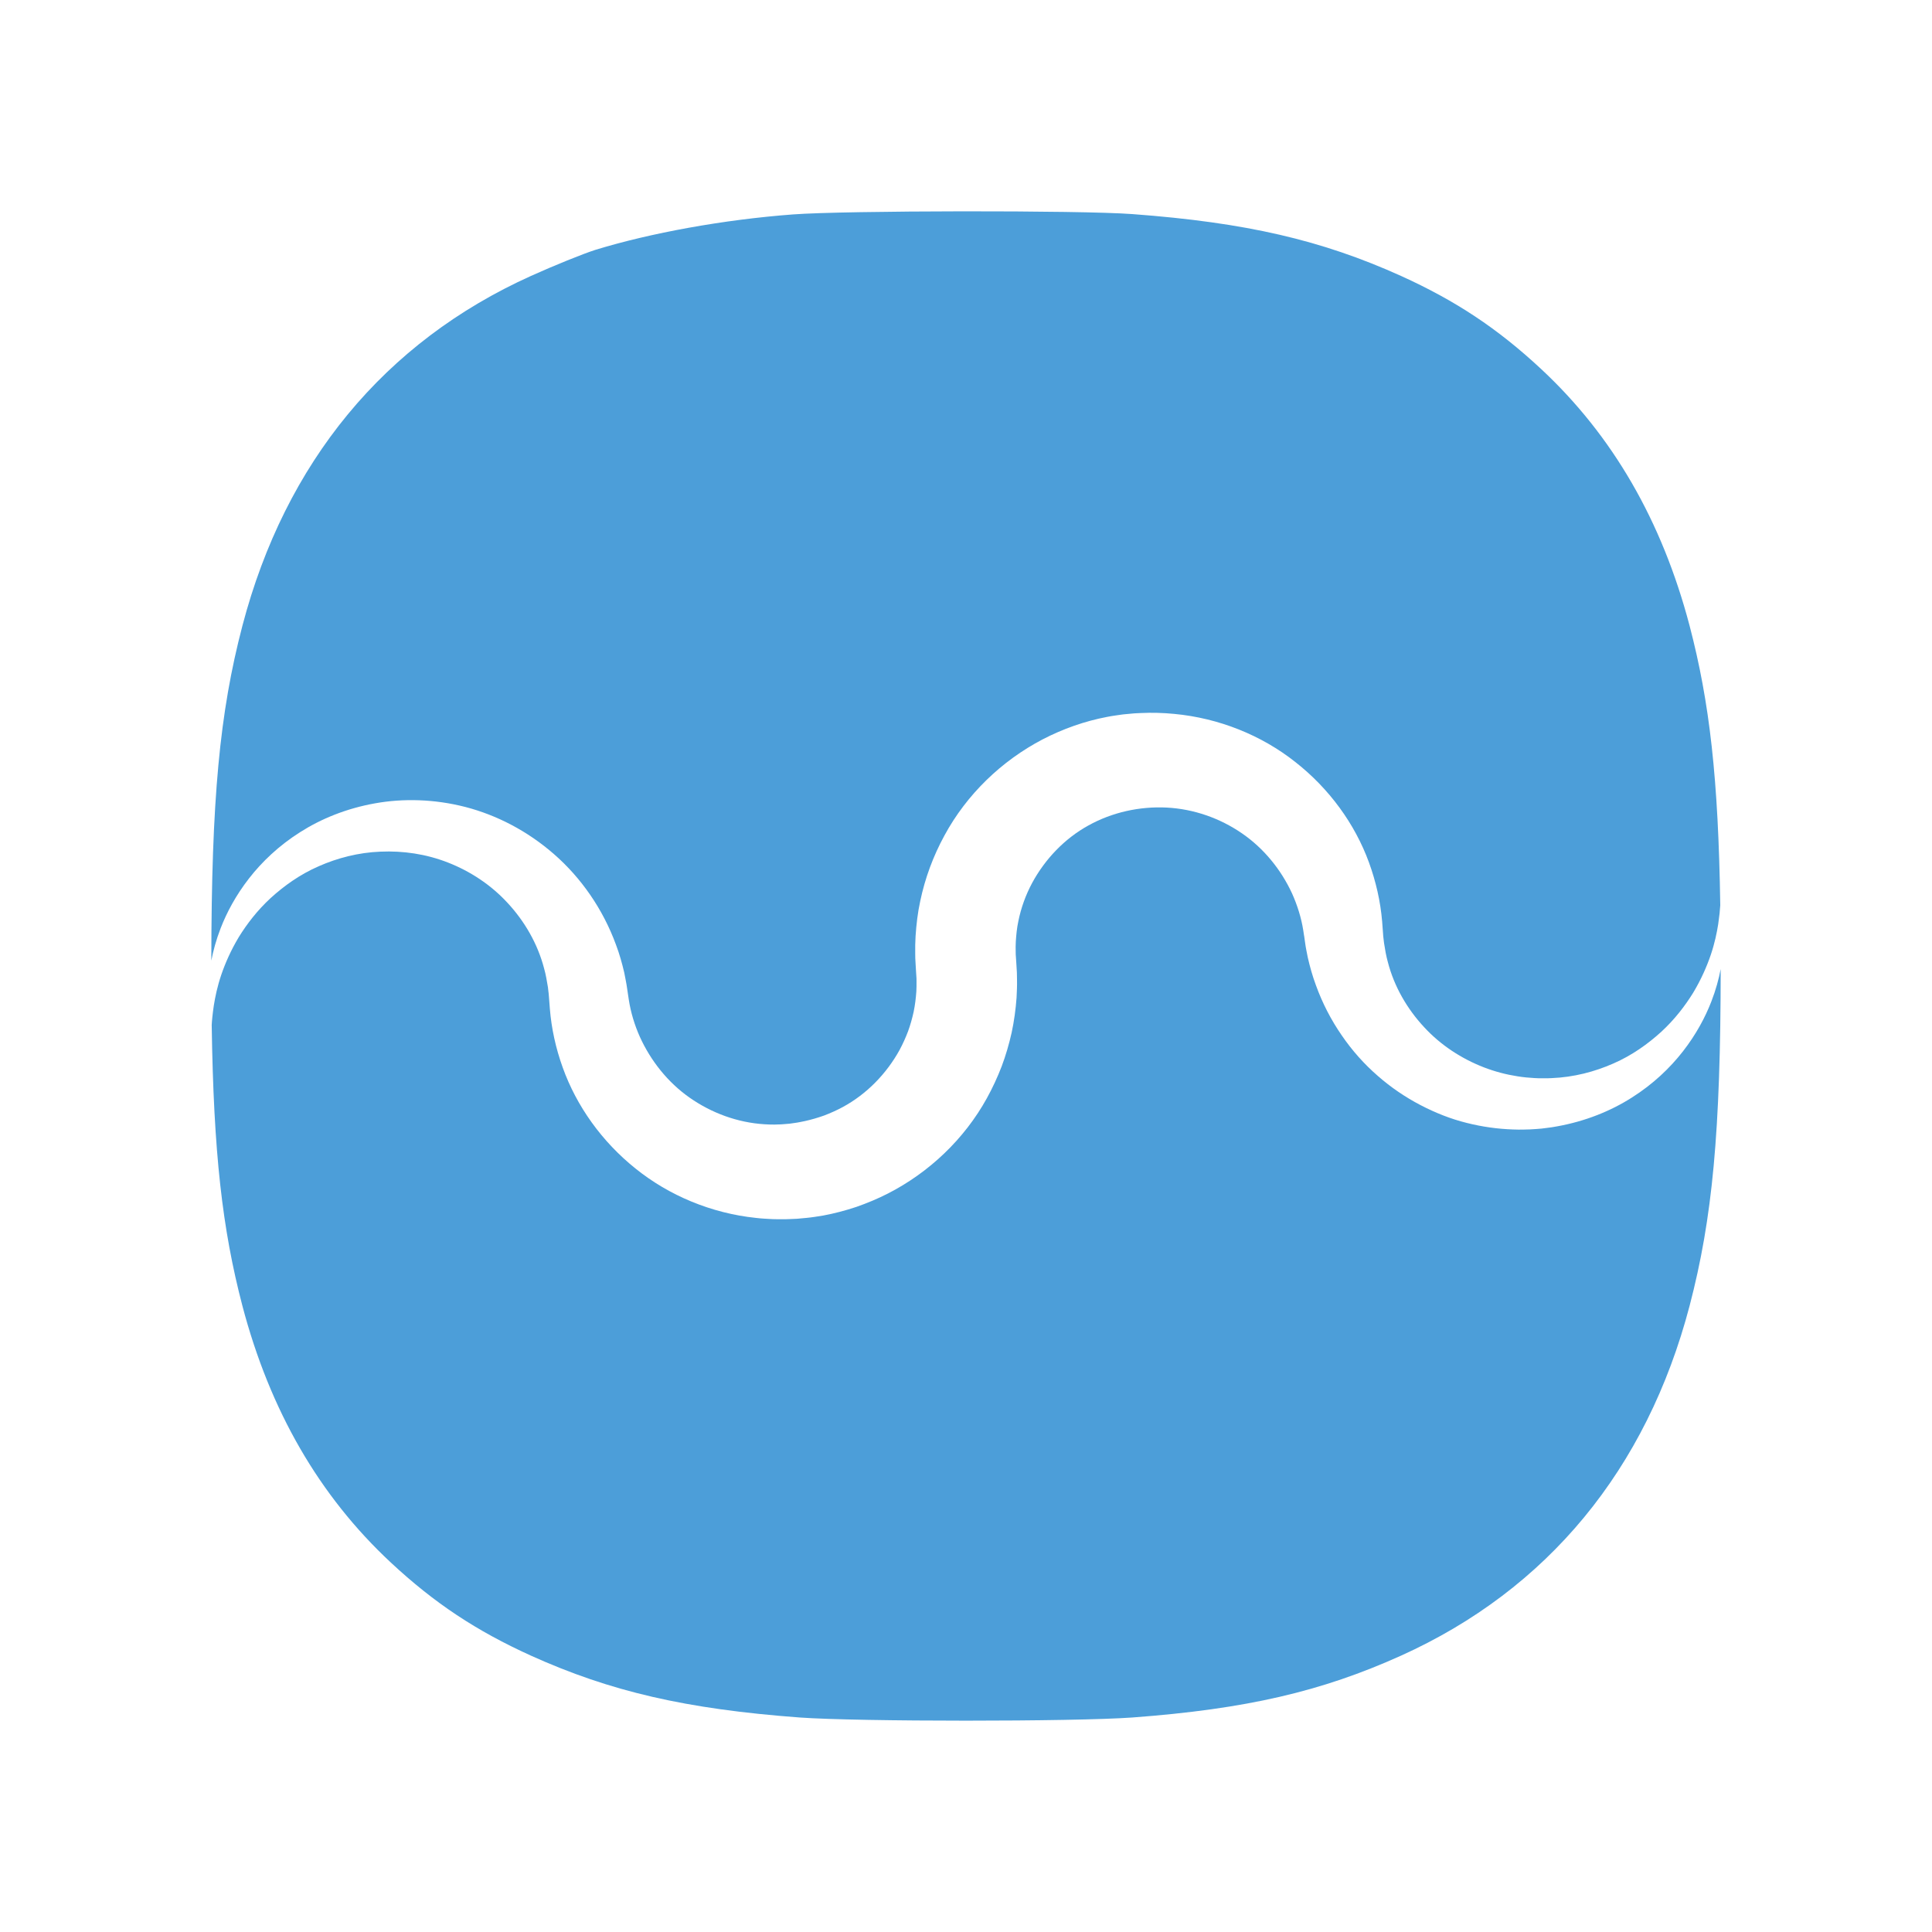 <?xml version="1.0" encoding="utf-8"?>
<!-- Generator: Adobe Illustrator 16.0.0, SVG Export Plug-In . SVG Version: 6.00 Build 0)  -->
<!DOCTYPE svg PUBLIC "-//W3C//DTD SVG 1.1//EN" "http://www.w3.org/Graphics/SVG/1.1/DTD/svg11.dtd">
<svg version="1.1" id="圖層_1" xmlns="http://www.w3.org/2000/svg" xmlns:xlink="http://www.w3.org/1999/xlink" x="0px" y="0px"
	 width="1024px" height="1024px" viewBox="0 0 1024 1024" enable-background="new 0 0 1024 1024" xml:space="preserve">
<g id="Blue_1_">
	<path fill="#4C9ED9" d="M131.953,465.617c6.875-8.846,15.875-17.436,27.097-24.543c11.207-7.143,24.604-12.59,39.702-15.286
		c14.796-2.675,31.447-2.316,47.976,1.944c16.524,4.288,32.913,12.719,47.022,25.09c14.115,12.335,25.774,28.86,32.76,47.988
		c1.796,4.766,3.187,9.702,4.367,14.75l0.797,4.136l0.382,2.078l0.256,1.66c0.32,2.125,0.637,4.256,0.956,6.395
		c1.051,6.819,3.074,13.478,5.904,19.804c5.738,12.586,14.706,23.987,26.333,32.144c11.591,8.125,25.381,13.224,39.632,14.102
		c1.776,0.161,3.57,0.13,5.355,0.167c0.873,0.008,1.532-0.066,2.307-0.078l1.119-0.026l1.693-0.128l3.577-0.295
		c-1.145,0.082-0.125-0.008-0.294-0.003l0.332-0.045l0.672-0.097l1.336-0.188c1.791-0.214,3.539-0.641,5.302-0.973
		c3.504-0.774,6.948-1.778,10.324-2.983c3.346-1.289,6.631-2.74,9.788-4.455c12.653-6.842,23.183-17.623,30.153-30.288
		c1.713-3.187,3.197-6.487,4.48-9.861c1.237-3.394,2.204-6.878,2.98-10.398c0.725-3.536,1.163-7.125,1.417-10.732
		c0.038-1.775,0.164-3.753,0.09-5.1l-0.002-1.116c-0.005-0.214,0.015-0.314-0.005-0.616l-0.061-0.922l-0.236-3.687l-0.224-3.873
		c-0.108-1.549-0.163-3.102-0.156-4.659c-0.078-3.109,0.02-6.221,0.186-9.333c0.413-6.213,1.127-12.423,2.455-18.516
		c2.541-12.204,6.916-23.991,12.859-34.861c11.811-21.819,30.335-39.586,51.958-50.895c10.832-5.626,22.416-9.709,34.254-11.951
		c1.409-0.307,3.111-0.549,4.736-0.79l2.456-0.354l1.222-0.167l0.929-0.091l3.574-0.332l1.565-0.144l1.114-0.056l2.226-0.106
		c5.939-0.293,11.891-0.117,17.785,0.458c23.605,2.217,46.172,11.284,64.072,25.447c17.977,14.057,31.638,32.812,39.094,53.263
		c3.708,10.185,6.118,20.761,6.991,31.313c0.161,2.115,0.319,4.222,0.478,6.325c0.065,1.725,0.365,3.406,0.533,5.111
		c0.523,3.367,1.079,6.73,1.99,9.985c3.368,13.114,10.301,24.965,19.221,34.551c8.89,9.675,20.009,16.805,31.665,21.326
		c5.847,2.253,11.858,3.836,17.881,4.763c2.966,0.492,6.15,0.771,8.816,0.921c1.251,0.136,3.062,0.103,4.772,0.113l2.153,0.011
		l2.219-0.084c11.805-0.461,22.929-3.398,32.807-7.75c9.932-4.328,18.381-10.404,25.49-16.88
		c7.078-6.544,12.577-13.736,16.876-20.705c4.212-7.03,7.188-13.866,9.288-20.029c2.083-6.176,3.207-11.685,3.924-16.195
		c0.634-4.326,0.971-7.677,1.097-10.075c-1.016-67.325-5.622-107.478-16.255-148.141c-14.633-55.538-40.741-100.726-78.706-136.085
		c-23.145-21.56-45.369-36.22-74.26-49.33c-42.037-18.972-82.036-28.286-142.406-32.771c-27.596-2.07-152.408-1.896-179.814,0.174
		c-36.853,2.759-75.556,9.831-104.816,18.8c-6.48,2.07-21.85,8.278-34.073,13.797c-77.594,35.013-130.186,98.659-152.964,185.415
		c-12.094,46.245-16.389,91.84-16.479,177.493c1.026-5.294,2.567-11.021,4.925-17.114
		C120.206,483.54,125.065,474.478,131.953,465.617z"/>
	<path fill="#4C9ED9" d="M907.069,530.771c-3.282,8.49-8.143,17.552-15.03,26.409c-6.875,8.845-15.875,17.436-27.097,24.534
		c-11.177,7.14-24.67,12.594-39.632,15.273l-2.817,0.484l-2.929,0.388c-1.69,0.224-3.303,0.451-5.506,0.557
		c-2.07,0.142-4.176,0.274-6.118,0.27c-1.984,0.042-3.989,0.062-6.005-0.043c-8.062-0.268-16.34-1.397-24.616-3.497
		c-8.291-2.049-16.494-5.288-24.44-9.429c-7.944-4.154-15.619-9.313-22.676-15.517c-7.096-6.155-13.551-13.37-19.08-21.468
		c-5.576-8.065-10.232-17.016-13.682-26.603c-1.776-4.775-3.172-9.723-4.312-14.766c-0.478-2.535-1.064-5.073-1.386-7.651
		l-0.549-3.869c0.083,0.877-0.01,0.013-0.008,0.104l-0.06-0.401l-0.124-0.805l-0.238-1.611c-1.062-6.718-3.127-13.302-5.967-19.635
		c-5.801-12.527-14.859-23.792-26.544-31.811c-11.635-8.02-25.525-12.908-39.833-13.651c-14.379-0.722-28.954,2.5-41.494,9.456
		c-12.617,6.93-23.026,17.837-29.896,30.549c-3.411,6.377-5.889,13.239-7.3,20.317c-0.76,3.529-1.1,7.137-1.331,10.742
		c-0.075,1.808-0.131,3.617-0.058,5.432c-0.011,0.907,0.032,1.814,0.115,2.722l0.231,3.5l0.224,3.685l0.054,0.922l0.029,1.229
		l0.043,2.576c0.091,3.578-0.107,6.521-0.238,9.665c-0.461,6.214-1.293,12.406-2.606,18.5c-1.363,6.08-3.106,12.072-5.295,17.893
		c-2.236,5.801-4.848,11.444-7.844,16.869c-11.986,21.728-30.659,39.347-52.38,50.479c-5.439,2.781-11.074,5.122-16.804,7.128
		c-5.763,1.911-11.622,3.469-17.546,4.567c-2.968,0.469-5.934,0.991-8.915,1.254l-5.091,0.468l-3.584,0.151l-1.882,0.067
		l-2.46,0.015c-1.613-0.007-3.341,0.02-4.85-0.049c-2.973-0.157-5.941-0.283-8.893-0.647c-23.646-2.472-46.079-11.863-63.821-26.171
		c-17.792-14.247-31.248-33.069-38.571-53.528c-3.685-10.214-5.989-20.749-6.824-31.2c-0.171-2.178-0.337-4.35-0.503-6.513
		l-0.128-1.55l-0.141-1.109l-0.249-2.224c-0.568-3.343-1.104-6.727-2.042-9.978c-3.426-13.121-10.369-25.002-19.287-34.621
		c-8.895-9.7-19.976-16.895-31.612-21.442c-11.695-4.584-23.908-6.313-35.824-5.787c-11.674,0.446-22.891,3.391-32.737,7.74
		c-9.929,4.327-18.378,10.4-25.485,16.876c-7.081,6.543-12.579,13.733-16.879,20.702c-4.211,7.026-7.187,13.863-9.289,20.023
		c-2.084,6.177-3.21,11.685-3.928,16.194c-0.66,4.481-1.001,7.992-1.119,10.374c0.999,67.74,5.597,108.022,16.268,148.821
		c14.63,55.54,40.742,100.729,78.703,136.087c23.148,21.56,45.373,36.222,74.261,49.327c42.037,18.975,82.039,28.29,142.408,32.771
		c30.923,2.242,145.372,2.242,176.295,0c60.37-4.481,100.369-13.797,142.406-32.771c77.593-35.013,130.188-98.655,152.966-185.414
		c12.14-46.424,16.424-92.19,16.481-178.489C910.974,518.943,909.432,524.672,907.069,530.771z"/>
</g>
</svg>
